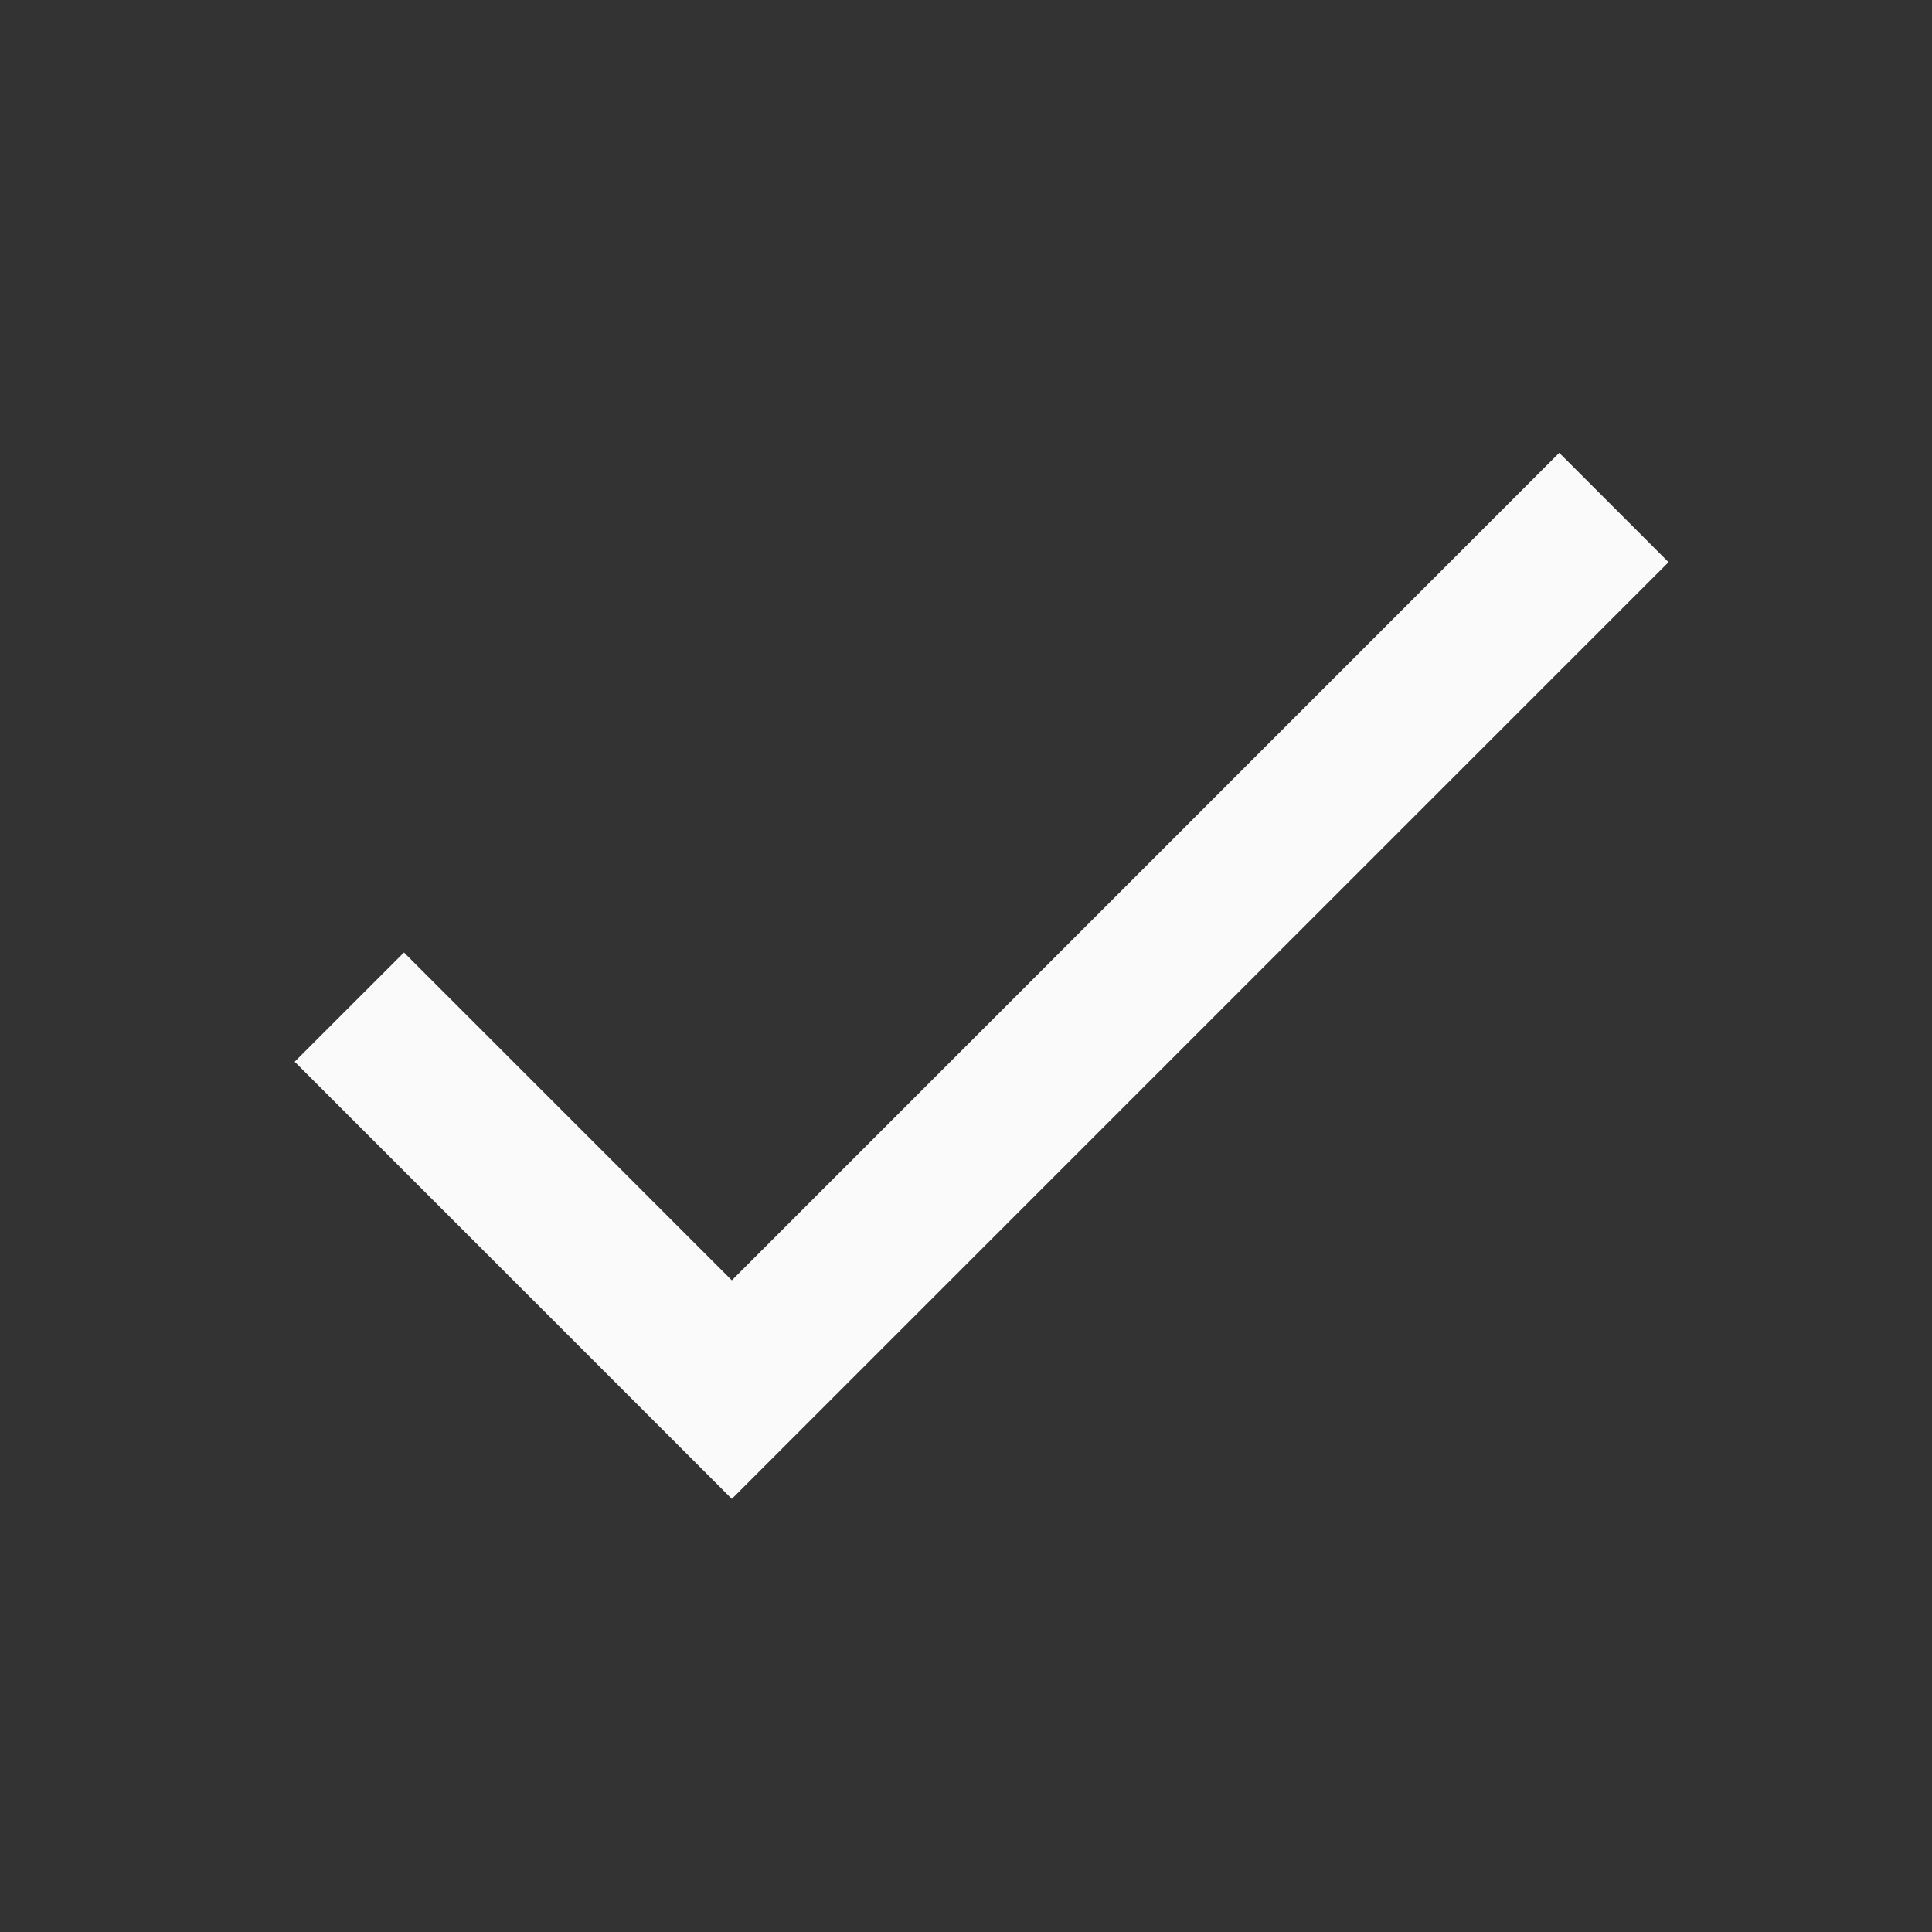 <svg width="33" height="33" viewBox="0 0 33 33" fill="none" xmlns="http://www.w3.org/2000/svg">
<rect x="0" y="0" width="33" height="33" fill="#333333" stroke="none"/>
<g clip-path="url(#clip0_392_2468)">
<path d="M12.5 21.869L6.9 16.269L5.033 18.135L12.5 25.602L28.5 9.602L26.633 7.735L12.5 21.869Z" fill="#fafafa"/>
</g>
<defs>
<clipPath id="clip0_392_2468">
<rect width="32" height="32" fill="white" transform="translate(0.5 0.269)"/>
</clipPath>
</defs>
</svg>
